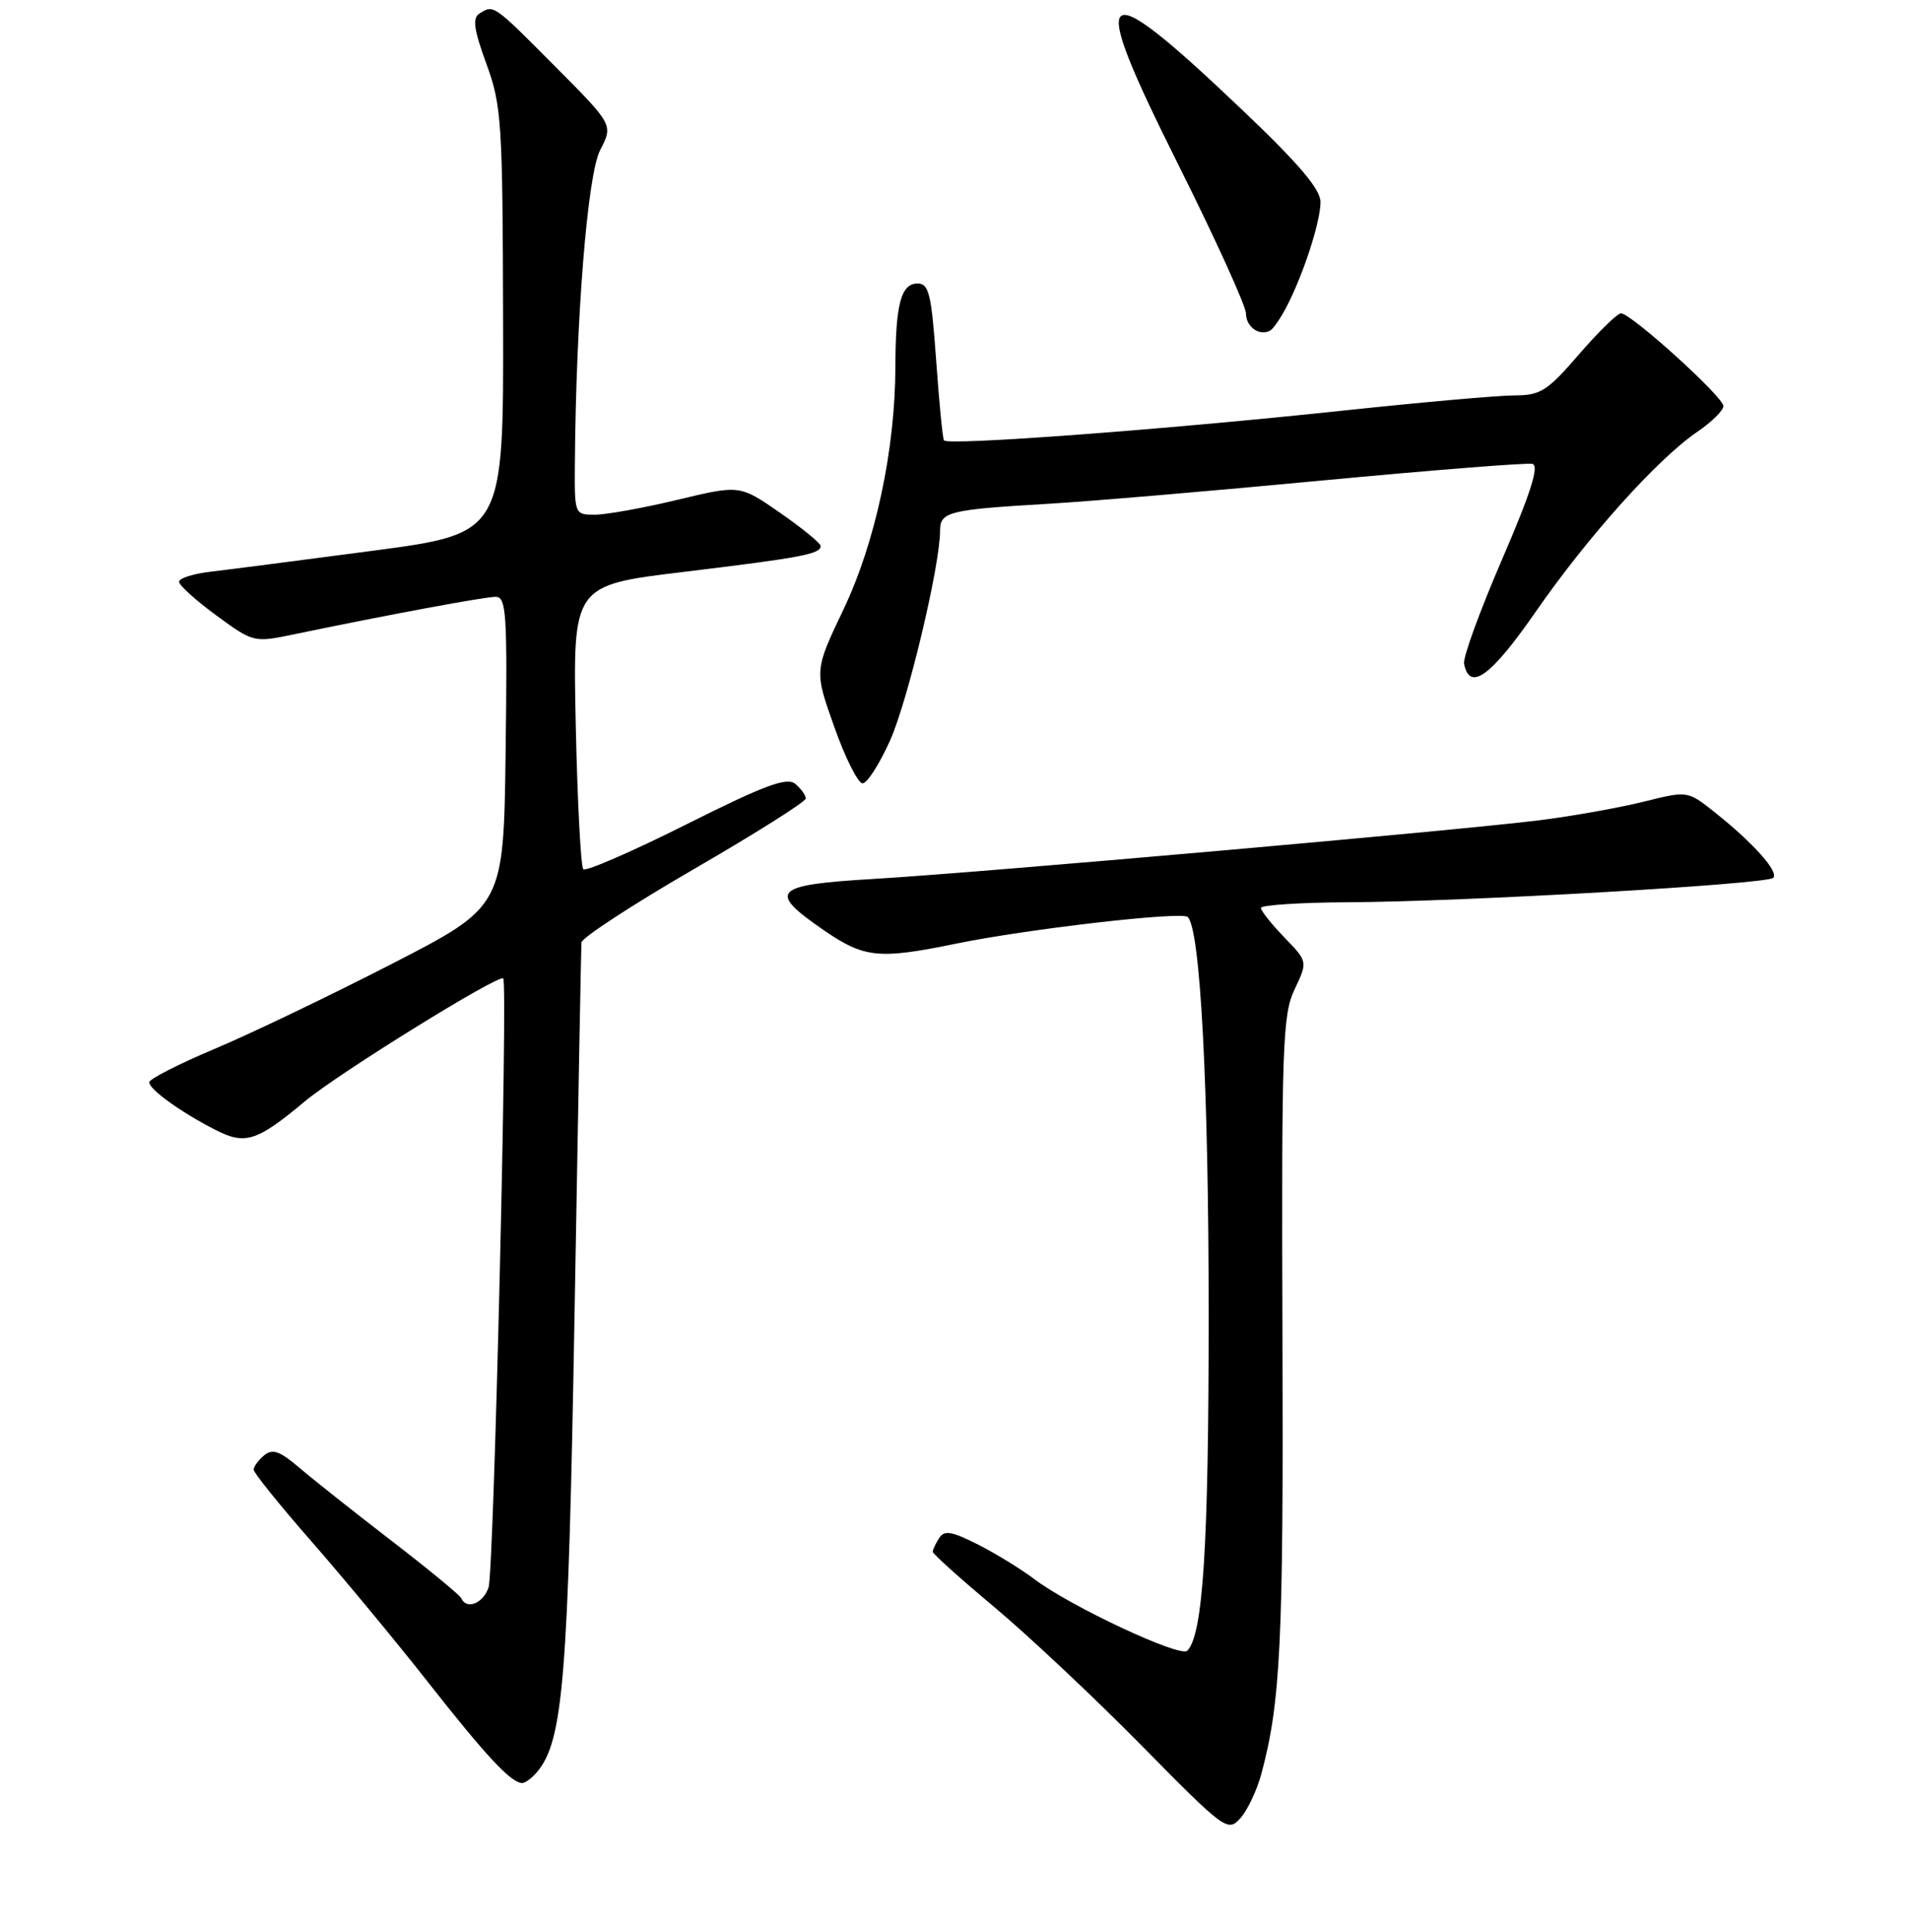 <?xml version="1.0" encoding="UTF-8" standalone="no"?>
<!DOCTYPE svg PUBLIC "-//W3C//DTD SVG 1.1//EN" "http://www.w3.org/Graphics/SVG/1.1/DTD/svg11.dtd" >
<svg xmlns="http://www.w3.org/2000/svg" xmlns:xlink="http://www.w3.org/1999/xlink" version="1.1" viewBox="0 0 256 259">
 <g >
 <path fill="currentColor"
d=" M 169.06 237.78 C 171.64 228.18 172.03 220.17 171.89 179.42 C 171.76 140.12 171.90 136.01 173.52 132.61 C 175.28 128.89 175.28 128.89 172.14 125.65 C 170.41 123.86 169.00 122.09 169.00 121.70 C 169.00 121.32 174.29 120.97 180.75 120.94 C 196.14 120.87 236.80 118.53 237.67 117.67 C 238.46 116.87 235.00 112.99 229.85 108.90 C 226.20 105.99 226.20 105.99 220.35 107.45 C 217.13 108.25 210.90 109.37 206.50 109.93 C 195.78 111.29 131.42 116.97 117.00 117.82 C 103.63 118.61 102.81 119.45 110.36 124.65 C 115.84 128.43 117.75 128.62 128.14 126.49 C 137.69 124.53 158.30 122.15 159.18 122.91 C 160.88 124.39 162.00 145.67 162.00 176.32 C 162.00 207.29 161.24 219.16 159.13 221.27 C 158.18 222.22 143.34 215.26 138.59 211.64 C 136.89 210.35 133.53 208.28 131.11 207.05 C 127.57 205.25 126.57 205.08 125.88 206.16 C 125.41 206.90 125.02 207.72 125.02 208.00 C 125.01 208.28 128.72 211.61 133.25 215.40 C 137.79 219.20 146.68 227.55 153.00 233.97 C 164.17 245.31 164.55 245.59 166.24 243.73 C 167.19 242.67 168.46 239.99 169.06 237.78 Z  M 72.01 237.49 C 75.49 233.30 76.16 225.05 77.01 176.00 C 77.47 149.32 77.89 126.98 77.93 126.34 C 77.97 125.71 84.75 121.28 93.00 116.50 C 101.25 111.72 108.00 107.46 108.00 107.03 C 108.00 106.60 107.36 105.72 106.59 105.07 C 105.46 104.14 102.47 105.25 91.98 110.51 C 84.72 114.15 78.51 116.85 78.18 116.51 C 77.85 116.18 77.39 107.48 77.17 97.18 C 76.77 78.45 76.77 78.45 91.63 76.66 C 107.48 74.74 110.01 74.26 109.99 73.18 C 109.98 72.81 107.54 70.81 104.57 68.75 C 99.16 64.99 99.16 64.99 90.83 66.99 C 86.25 68.09 81.26 68.99 79.75 68.99 C 77.02 69.00 77.00 68.96 77.05 62.25 C 77.20 42.55 78.74 23.40 80.44 20.12 C 82.19 16.73 82.19 16.73 74.37 8.87 C 66.08 0.53 66.18 0.60 64.26 1.82 C 63.30 2.43 63.51 3.96 65.19 8.55 C 67.23 14.12 67.37 16.31 67.43 43.00 C 67.50 71.50 67.50 71.50 50.00 73.82 C 40.38 75.09 30.59 76.36 28.25 76.63 C 25.91 76.90 24.00 77.51 24.00 77.98 C 24.00 78.45 26.24 80.48 28.99 82.49 C 33.91 86.10 34.04 86.14 39.24 85.06 C 52.19 82.37 64.95 80.00 66.43 80.00 C 67.87 80.00 68.01 82.21 67.77 100.75 C 67.50 121.50 67.50 121.50 52.50 129.21 C 44.25 133.45 33.56 138.58 28.75 140.60 C 23.94 142.63 20.00 144.64 20.00 145.07 C 20.00 146.03 24.28 149.11 28.89 151.46 C 32.87 153.50 34.43 153.00 40.82 147.66 C 45.29 143.91 66.89 130.53 67.45 131.15 C 68.08 131.85 66.19 210.56 65.49 212.75 C 64.80 214.91 62.53 215.83 61.83 214.24 C 61.65 213.82 57.45 210.36 52.50 206.55 C 47.55 202.74 42.00 198.34 40.16 196.77 C 37.51 194.50 36.53 194.15 35.41 195.07 C 34.63 195.72 34.00 196.59 34.00 197.00 C 34.00 197.42 37.49 201.75 41.76 206.63 C 46.03 211.51 53.06 220.00 57.38 225.50 C 65.19 235.44 68.52 239.00 69.99 239.00 C 70.41 239.00 71.32 238.32 72.01 237.49 Z  M 119.30 99.25 C 121.69 93.90 126.00 75.82 126.00 71.11 C 126.00 68.60 127.19 68.31 140.50 67.53 C 146.00 67.21 162.56 65.80 177.29 64.40 C 192.02 63.01 204.67 62.01 205.39 62.18 C 206.33 62.41 205.17 66.08 201.33 74.97 C 198.36 81.84 196.07 88.13 196.23 88.96 C 196.96 92.75 199.82 90.68 205.82 82.02 C 212.82 71.92 222.17 61.51 227.48 57.89 C 229.41 56.58 230.99 55.02 230.99 54.43 C 231.00 53.21 218.62 42.00 217.26 42.00 C 216.78 42.00 214.24 44.48 211.63 47.50 C 207.40 52.41 206.47 53.00 203.00 53.00 C 200.86 53.00 190.43 53.93 179.81 55.06 C 156.18 57.58 126.97 59.76 126.52 59.03 C 126.34 58.74 125.87 53.89 125.47 48.25 C 124.84 39.42 124.50 38.00 122.99 38.00 C 120.77 38.00 120.03 40.76 120.01 49.12 C 119.99 60.29 117.34 72.68 113.05 81.70 C 109.14 89.90 109.14 89.90 111.82 97.44 C 113.29 101.59 115.00 104.99 115.61 105.00 C 116.23 105.00 117.88 102.41 119.30 99.25 Z  M 172.47 41.06 C 174.72 36.71 176.97 29.76 176.99 27.11 C 177.00 25.36 174.13 21.99 166.37 14.61 C 146.98 -3.83 145.58 -2.61 157.90 22.01 C 162.90 32.02 167.00 41.03 167.00 42.02 C 167.00 43.83 168.83 45.11 170.26 44.30 C 170.67 44.07 171.67 42.61 172.47 41.06 Z "/>
</g>
</svg>